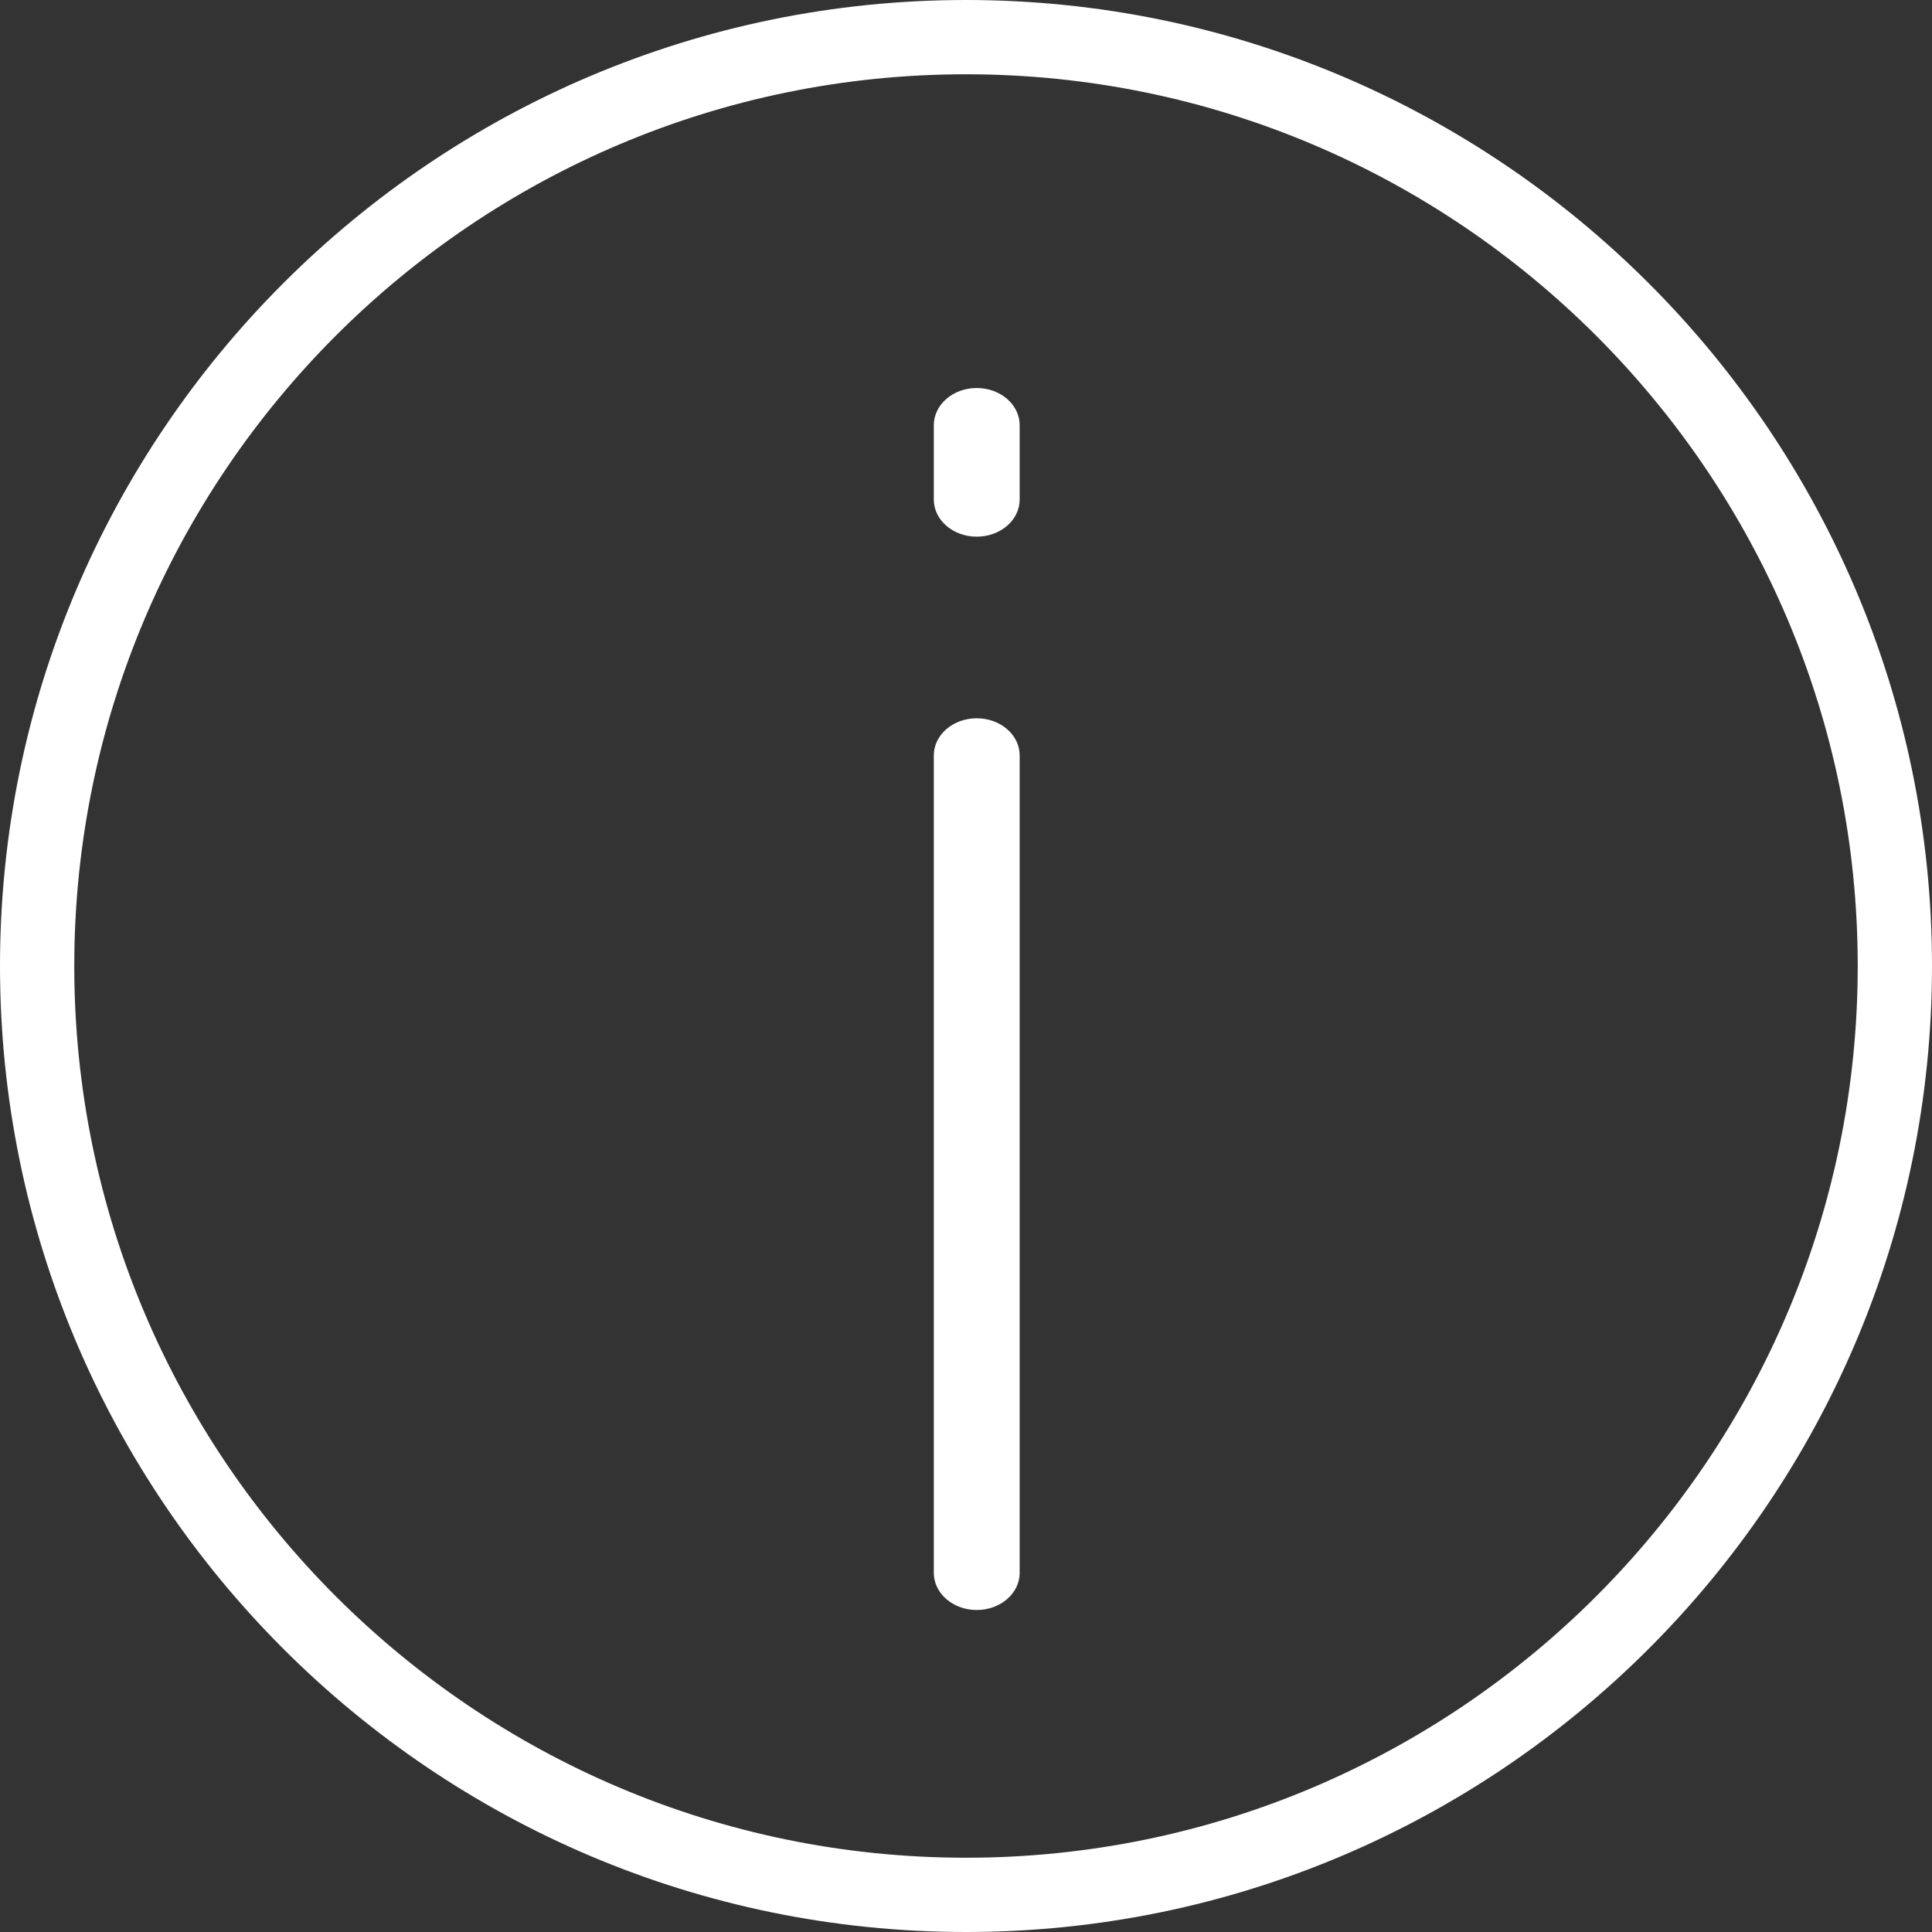 <?xml version="1.0" encoding="UTF-8"?>
<svg width="18px" height="18px" viewBox="0 0 18 18" version="1.1" xmlns="http://www.w3.org/2000/svg" xmlns:xlink="http://www.w3.org/1999/xlink">
    <rect x="0" y="0" width="18" height="18" fill="#333333" stroke="none"/>
    <!-- Generator: sketchtool 55.1 (78136) - https://sketchapp.com -->
    <title>7A087964-05A2-4AA8-8DB5-825DECE1562F</title>
    <desc>Created with sketchtool.</desc>
    <g id="Page-1" stroke="none" stroke-width="1" fill="none" fill-rule="evenodd">
        <g id="15-FS-referral-referral-share" transform="translate(-340, -101)" fill="#FFFFFF" fill-rule="nonzero">
            <g id="Icon-/-White-/ic-info-Icon-/-Black-/ic-info-white" transform="translate(337, 98)">
                <g id="149150" transform="translate(3, 3)">
                    <g id="149149" transform="translate(9, 9) rotate(-180) translate(-9, -9) ">
                        <path d="M9,0 C4.038,0 0,4.037 0,9 C0,13.963 4.038,18 9,18 C13.962,18 18,13.963 18,9 C18,4.037 13.962,0 9,0 Z M9,17.308 C4.419,17.308 0.692,13.581 0.692,9 C0.692,4.419 4.419,0.692 9,0.692 C13.581,0.692 17.308,4.419 17.308,9 C17.308,13.581 13.581,17.308 9,17.308 Z" id="Shape"></path>
                        <path d="M8.9,3 C8.679,3 8.5,3.155 8.5,3.346 L8.5,10.962 C8.5,11.153 8.679,11.308 8.9,11.308 C9.121,11.308 9.3,11.153 9.3,10.962 L9.3,3.346 C9.3,3.155 9.121,3 8.9,3 Z" id="Path"></path>
                        <path d="M8.9,13 C8.679,13 8.5,13.155 8.5,13.346 L8.5,14.038 C8.5,14.23 8.679,14.385 8.9,14.385 C9.121,14.385 9.3,14.23 9.3,14.038 L9.3,13.346 C9.3,13.155 9.121,13 8.9,13 Z" id="Path"></path>
                    </g>
                </g>
            </g>
        </g>
    </g>
</svg>